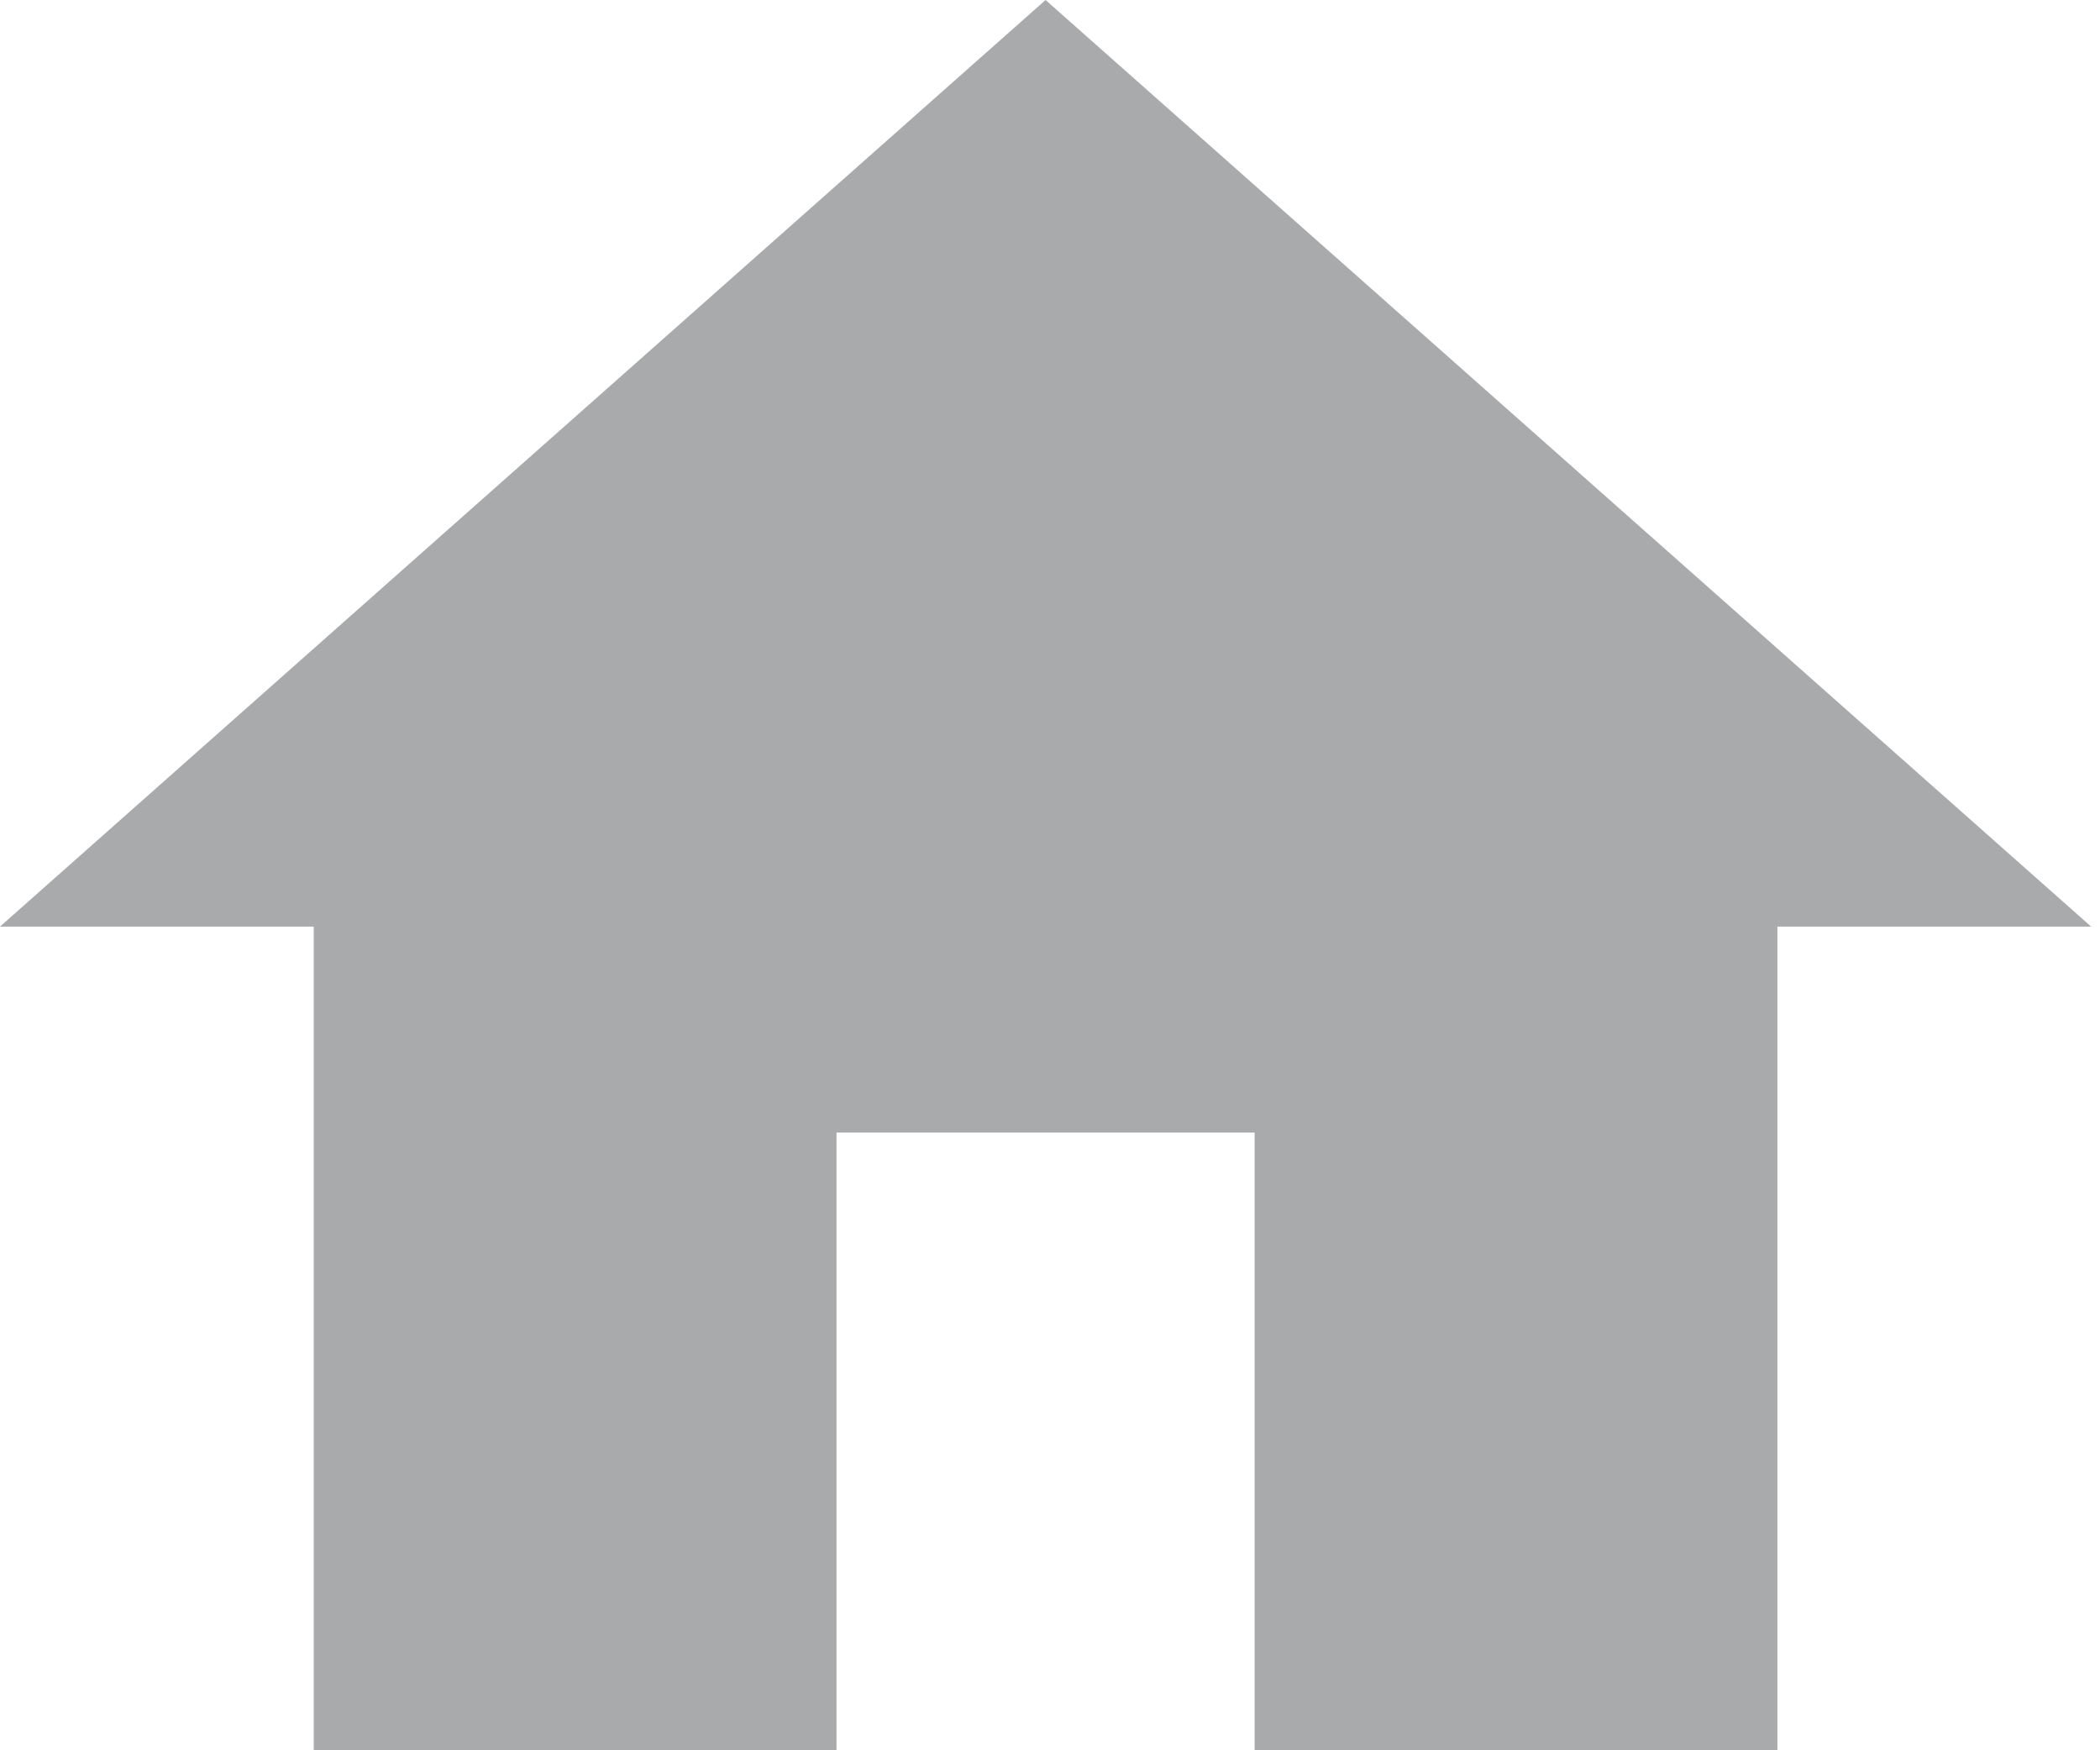 <svg width="18" height="15" viewBox="0 0 18 15" fill="none" xmlns="http://www.w3.org/2000/svg">
<path d="M7.17 15V9.706H10.754V15H15.235V7.941H17.924L8.962 0L0 7.941H2.689V15H7.17Z" fill="#53565A" fill-opacity="0.5"/>
</svg>
